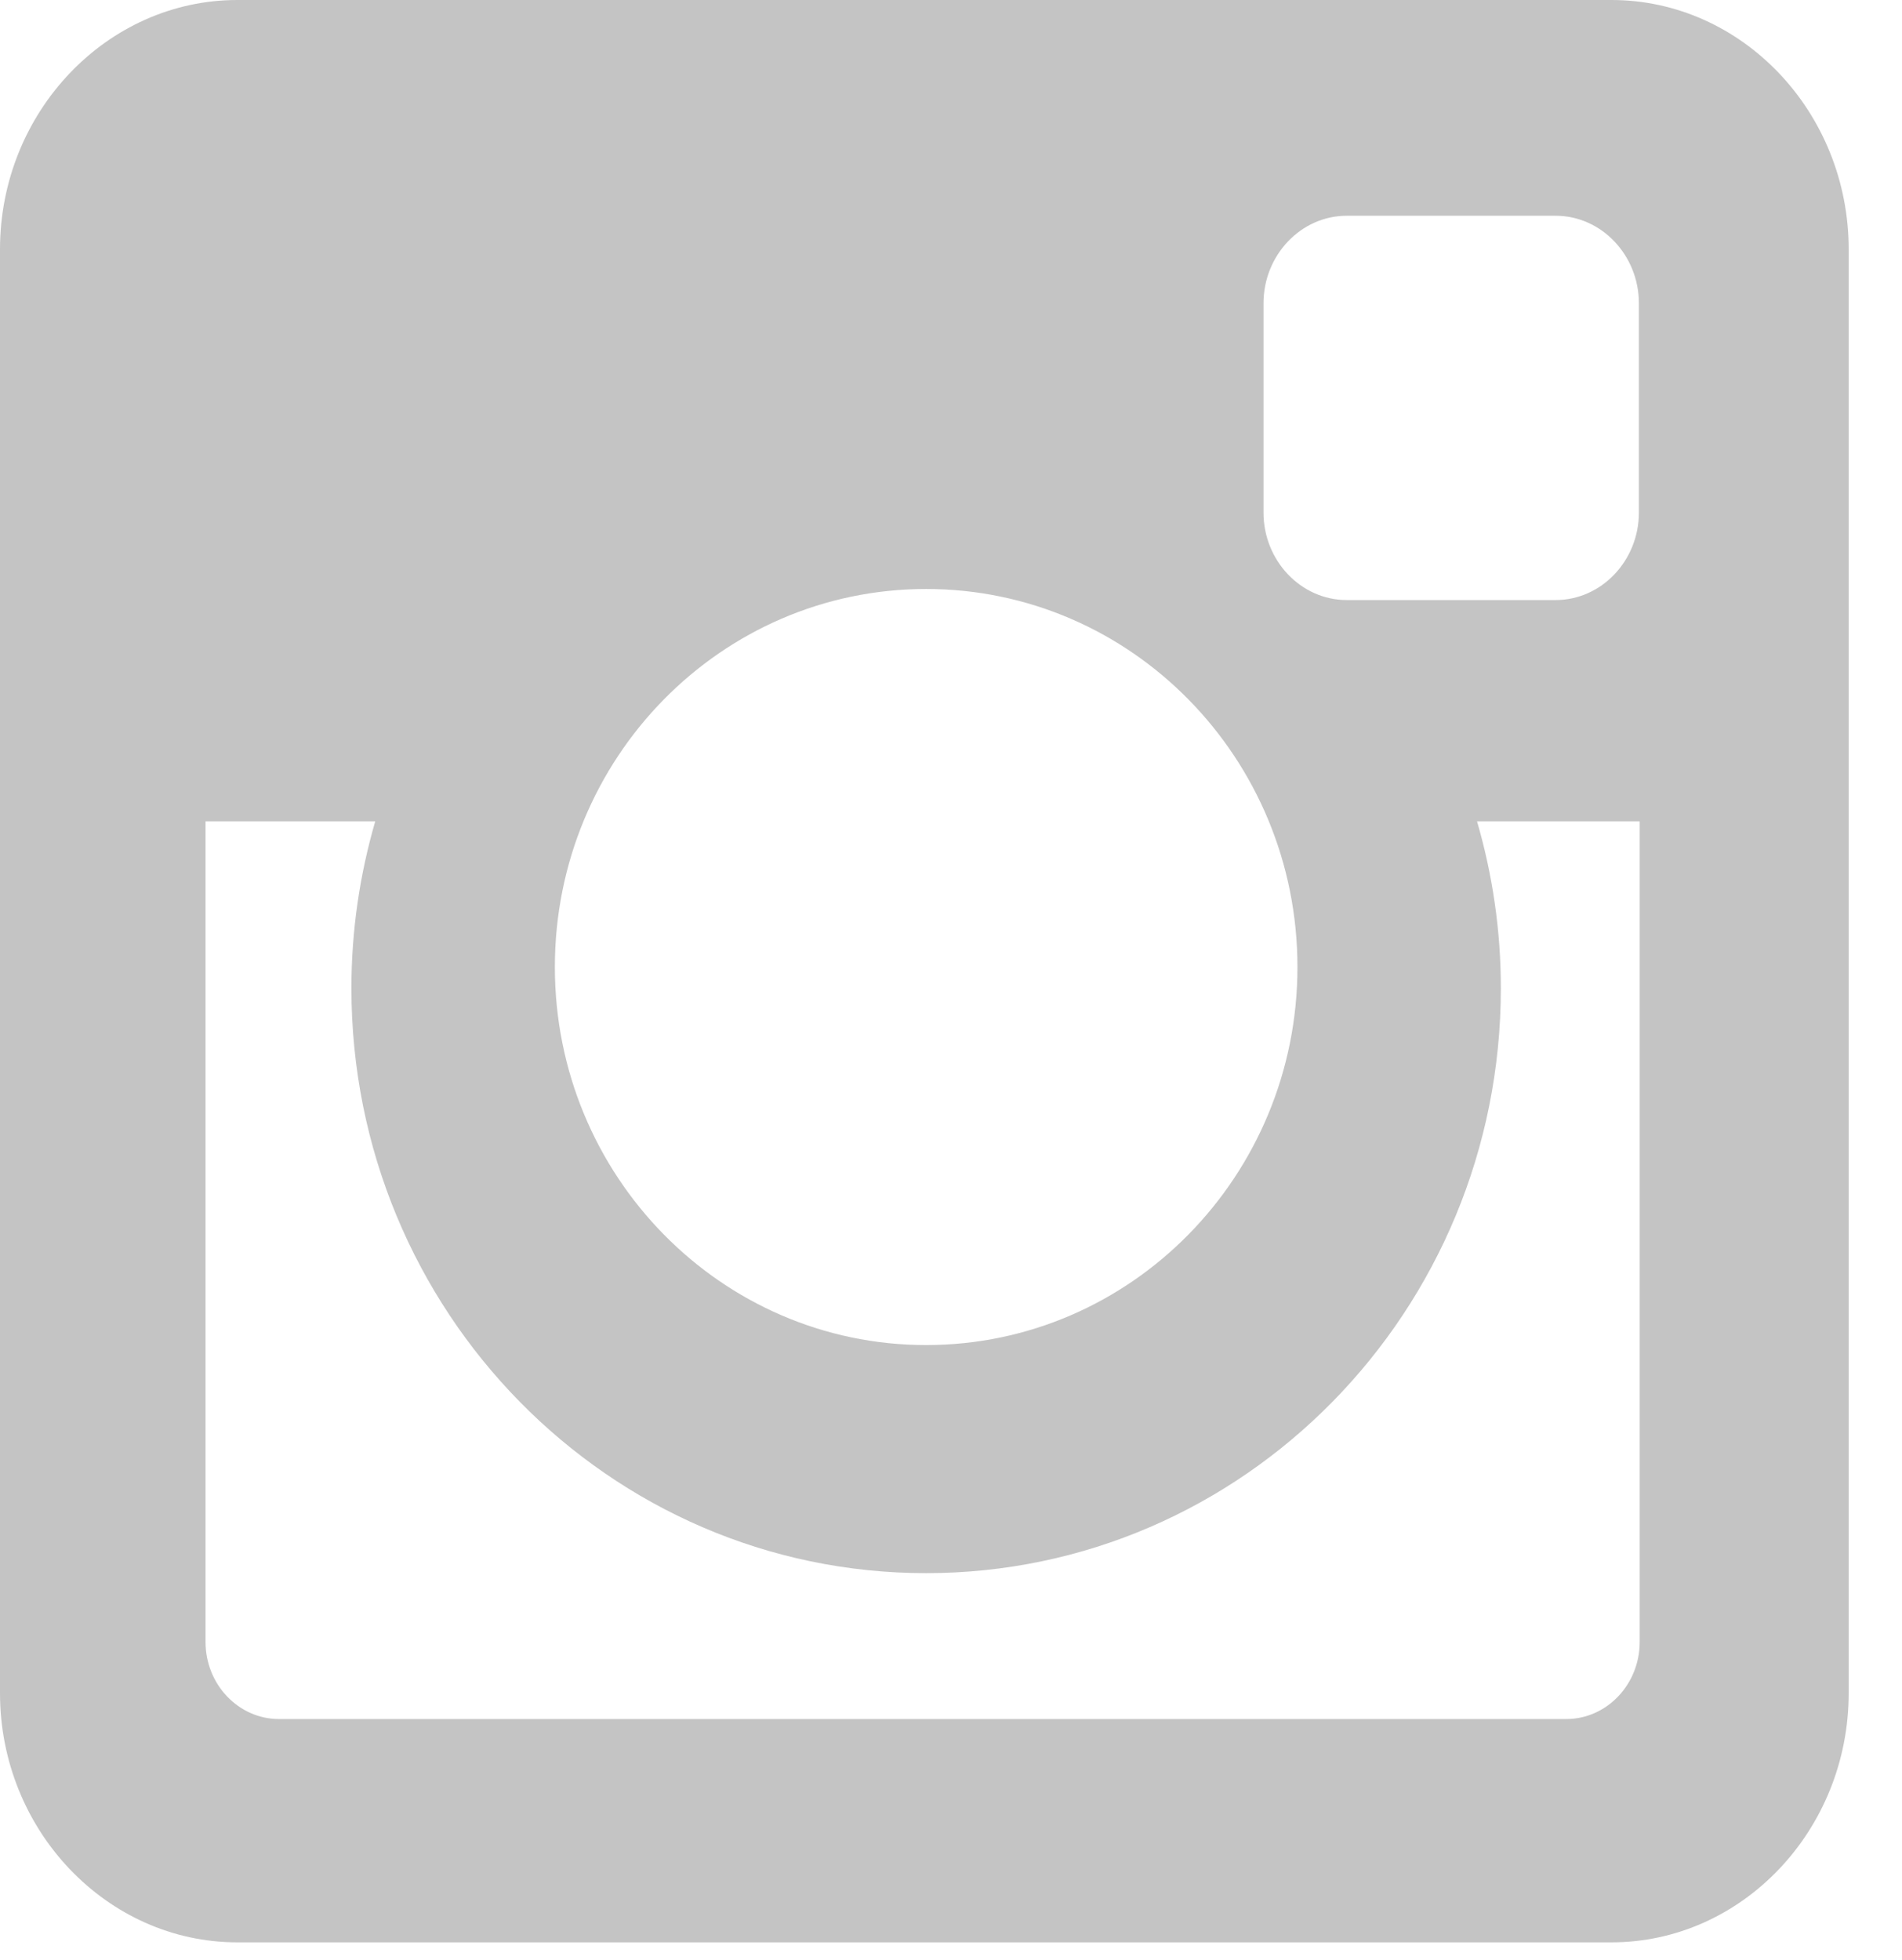 <svg width="33" height="34" viewBox="0 0 33 34" fill="none" xmlns="http://www.w3.org/2000/svg">
<path d="M4.118 0H27.959C30.224 0 32.075 1.946 32.075 4.326V29.373C32.075 31.752 30.224 33.697 27.959 33.697H4.118C1.854 33.697 0 31.752 0 29.373V4.326C0 1.946 1.854 0 4.118 0ZM23.366 3.743C22.571 3.743 21.922 4.427 21.922 5.262V8.892C21.922 9.727 22.571 10.41 23.366 10.41H26.991C27.785 10.41 28.435 9.727 28.435 8.892V5.262C28.435 4.427 27.785 3.743 26.991 3.743H23.366ZM28.449 14.25H25.627C25.894 15.168 26.04 16.137 26.04 17.143C26.04 22.747 21.574 27.292 16.068 27.292C10.563 27.292 6.097 22.747 6.097 17.143C6.097 16.137 6.244 15.168 6.51 14.25H3.566V28.486C3.566 29.223 4.139 29.823 4.84 29.823H27.175C27.877 29.823 28.449 29.223 28.449 28.486V14.25ZM16.068 10.218C12.512 10.218 9.627 13.153 9.627 16.777C9.627 20.397 12.512 23.335 16.068 23.335C19.626 23.335 22.511 20.397 22.511 16.777C22.511 13.153 19.626 10.218 16.068 10.218Z" fill="#C4C4C4"/>
</svg>
